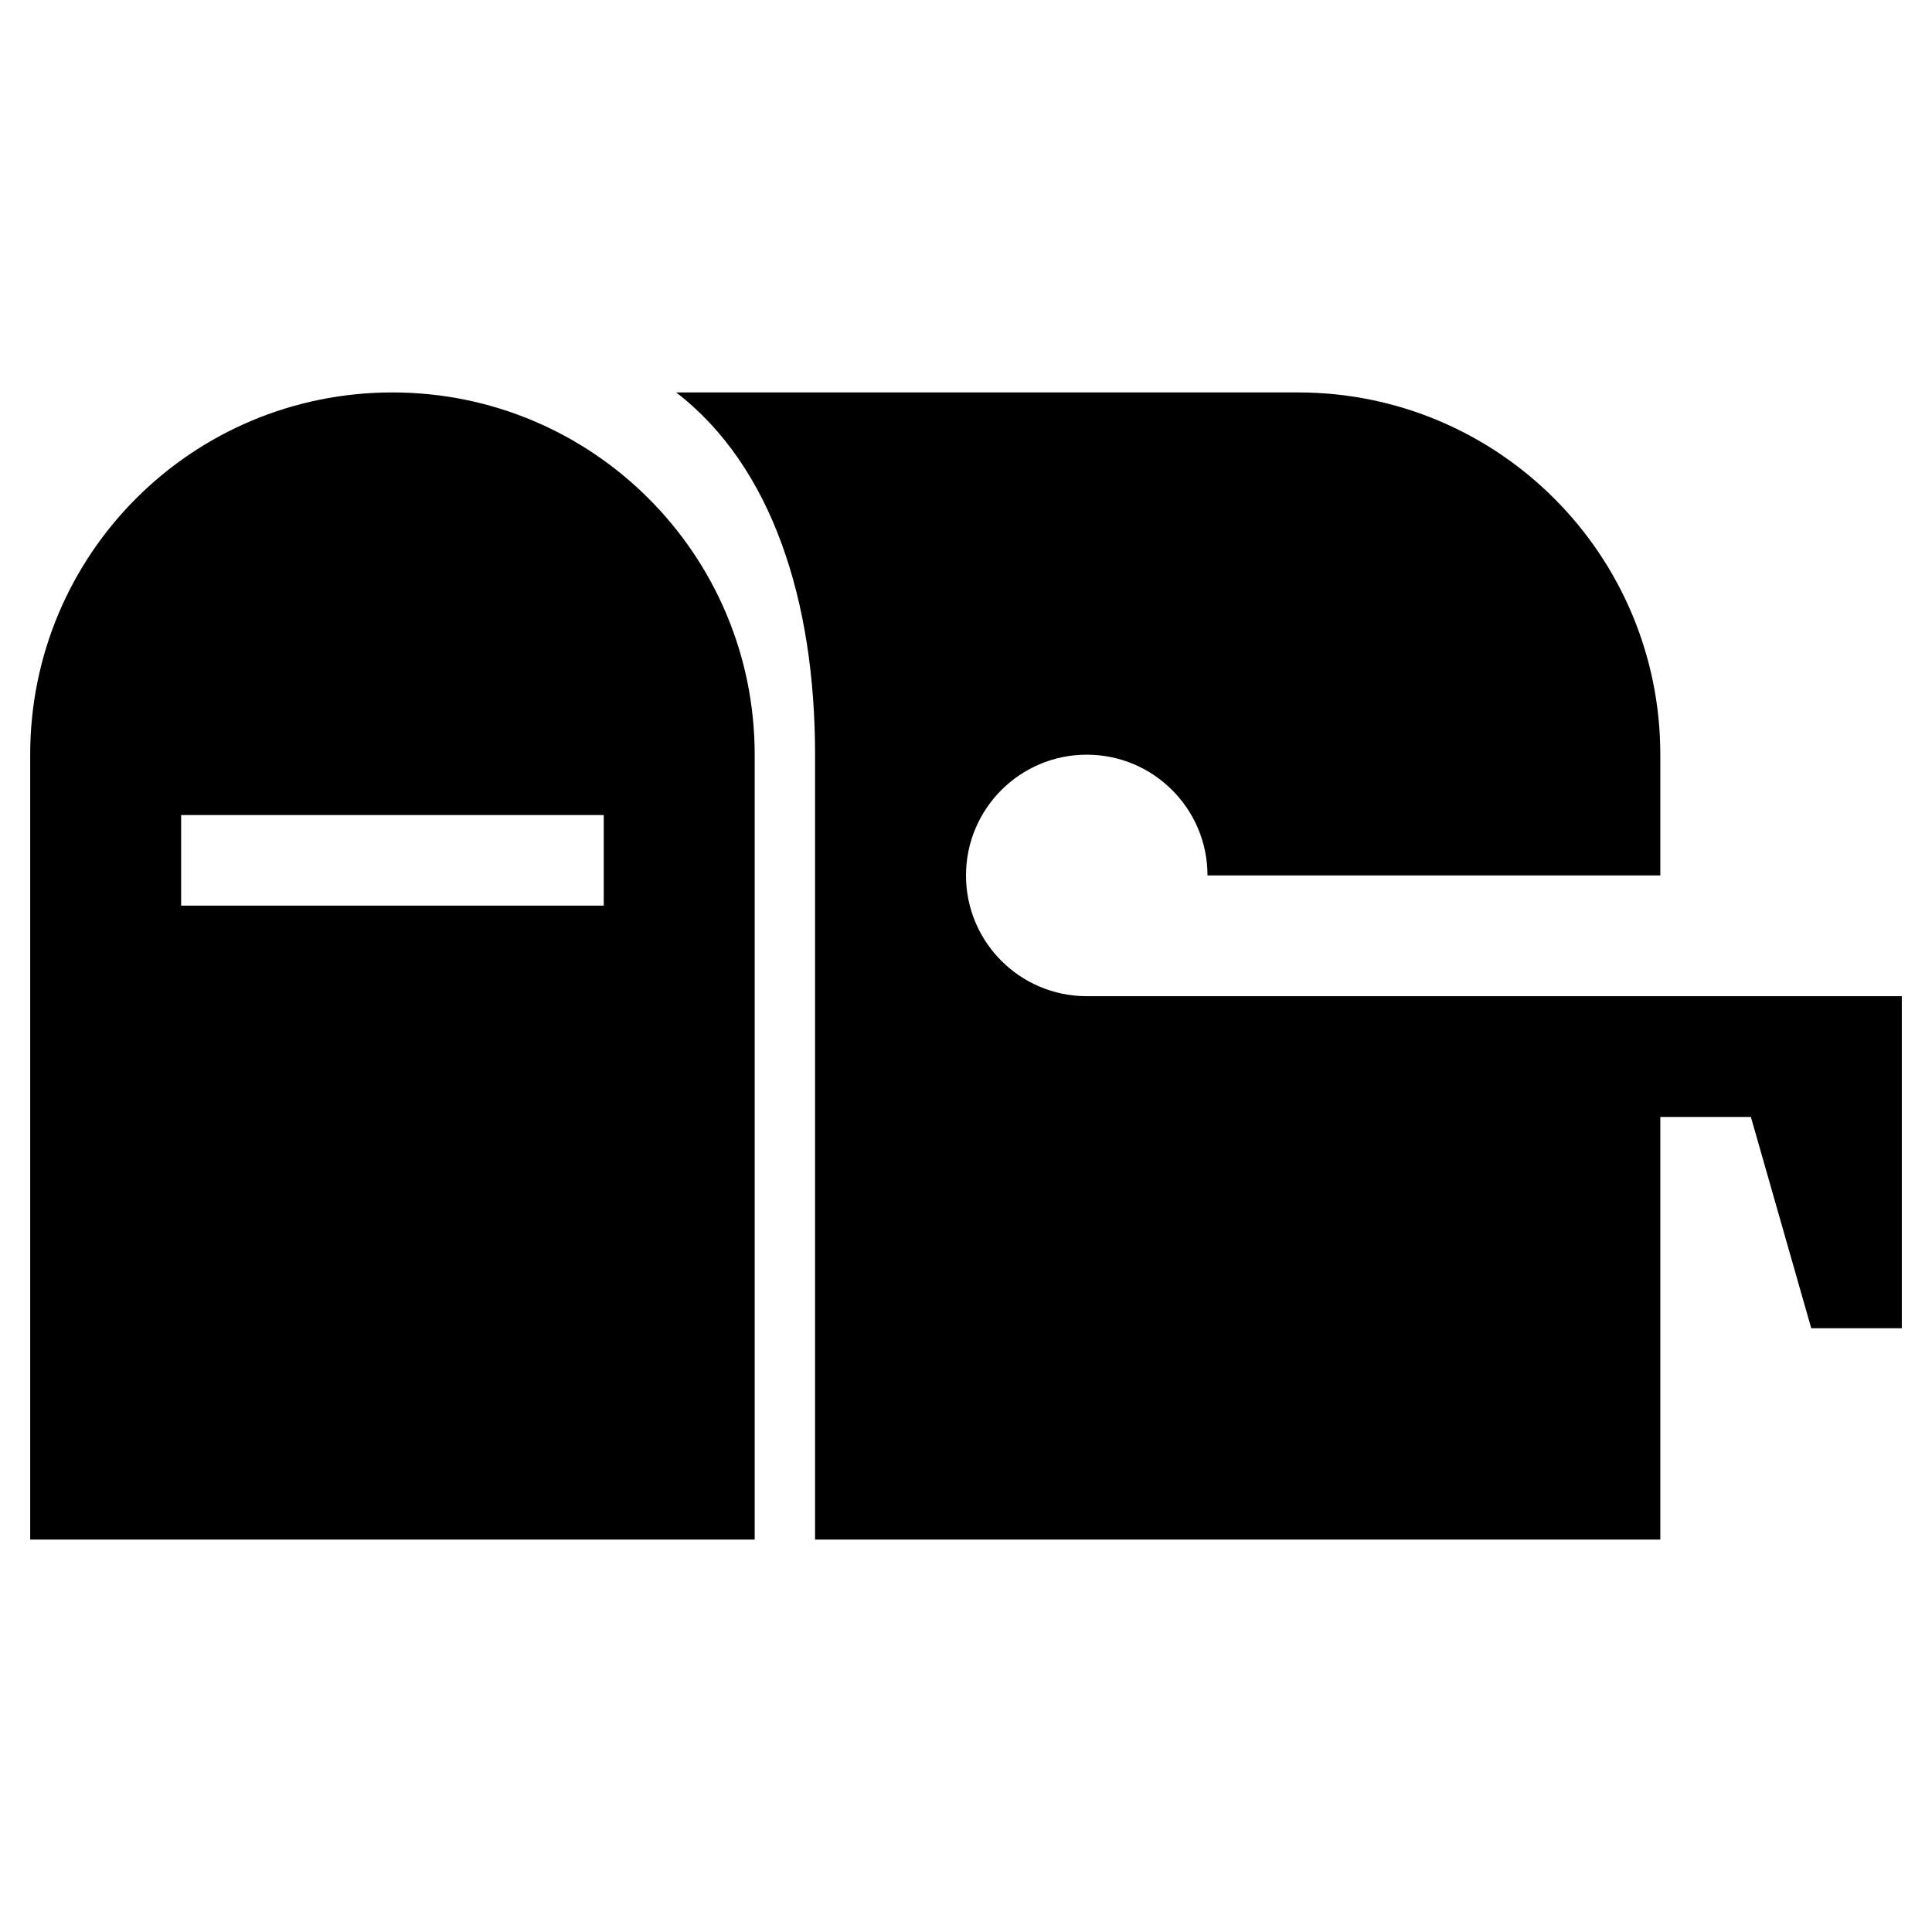<svg fill="#000000" xmlns="http://www.w3.org/2000/svg"  viewBox="0 0 64 64" width="64px" height="64px"><path d="M 13 13 C 9.68 13 6.68 14.34 4.51 16.51 C 2.34 18.68 1 21.68 1 25 L 1 51 L 25 51 L 25 25 C 25 18.37 19.63 13 13 13 z M 22.4 13 C 25.58 15.45 27 19.91 27 25 L 27 51 L 55 51 L 55 37 L 58 37 L 60 44 L 63 44 L 63 37 L 63 36 L 63 33 L 55 33 L 36 33 C 33.791 33 32 31.209 32 29 C 32 26.791 33.791 25 36 25 C 38.209 25 40 26.791 40 29 L 55 29 L 55 25 C 55 18.37 49.63 13 43 13 L 41 13 L 40 13 L 36 13 L 30 13 L 22.4 13 z M 6 27 L 20 27 L 20 30 L 6 30 L 6 27 z"/></svg>